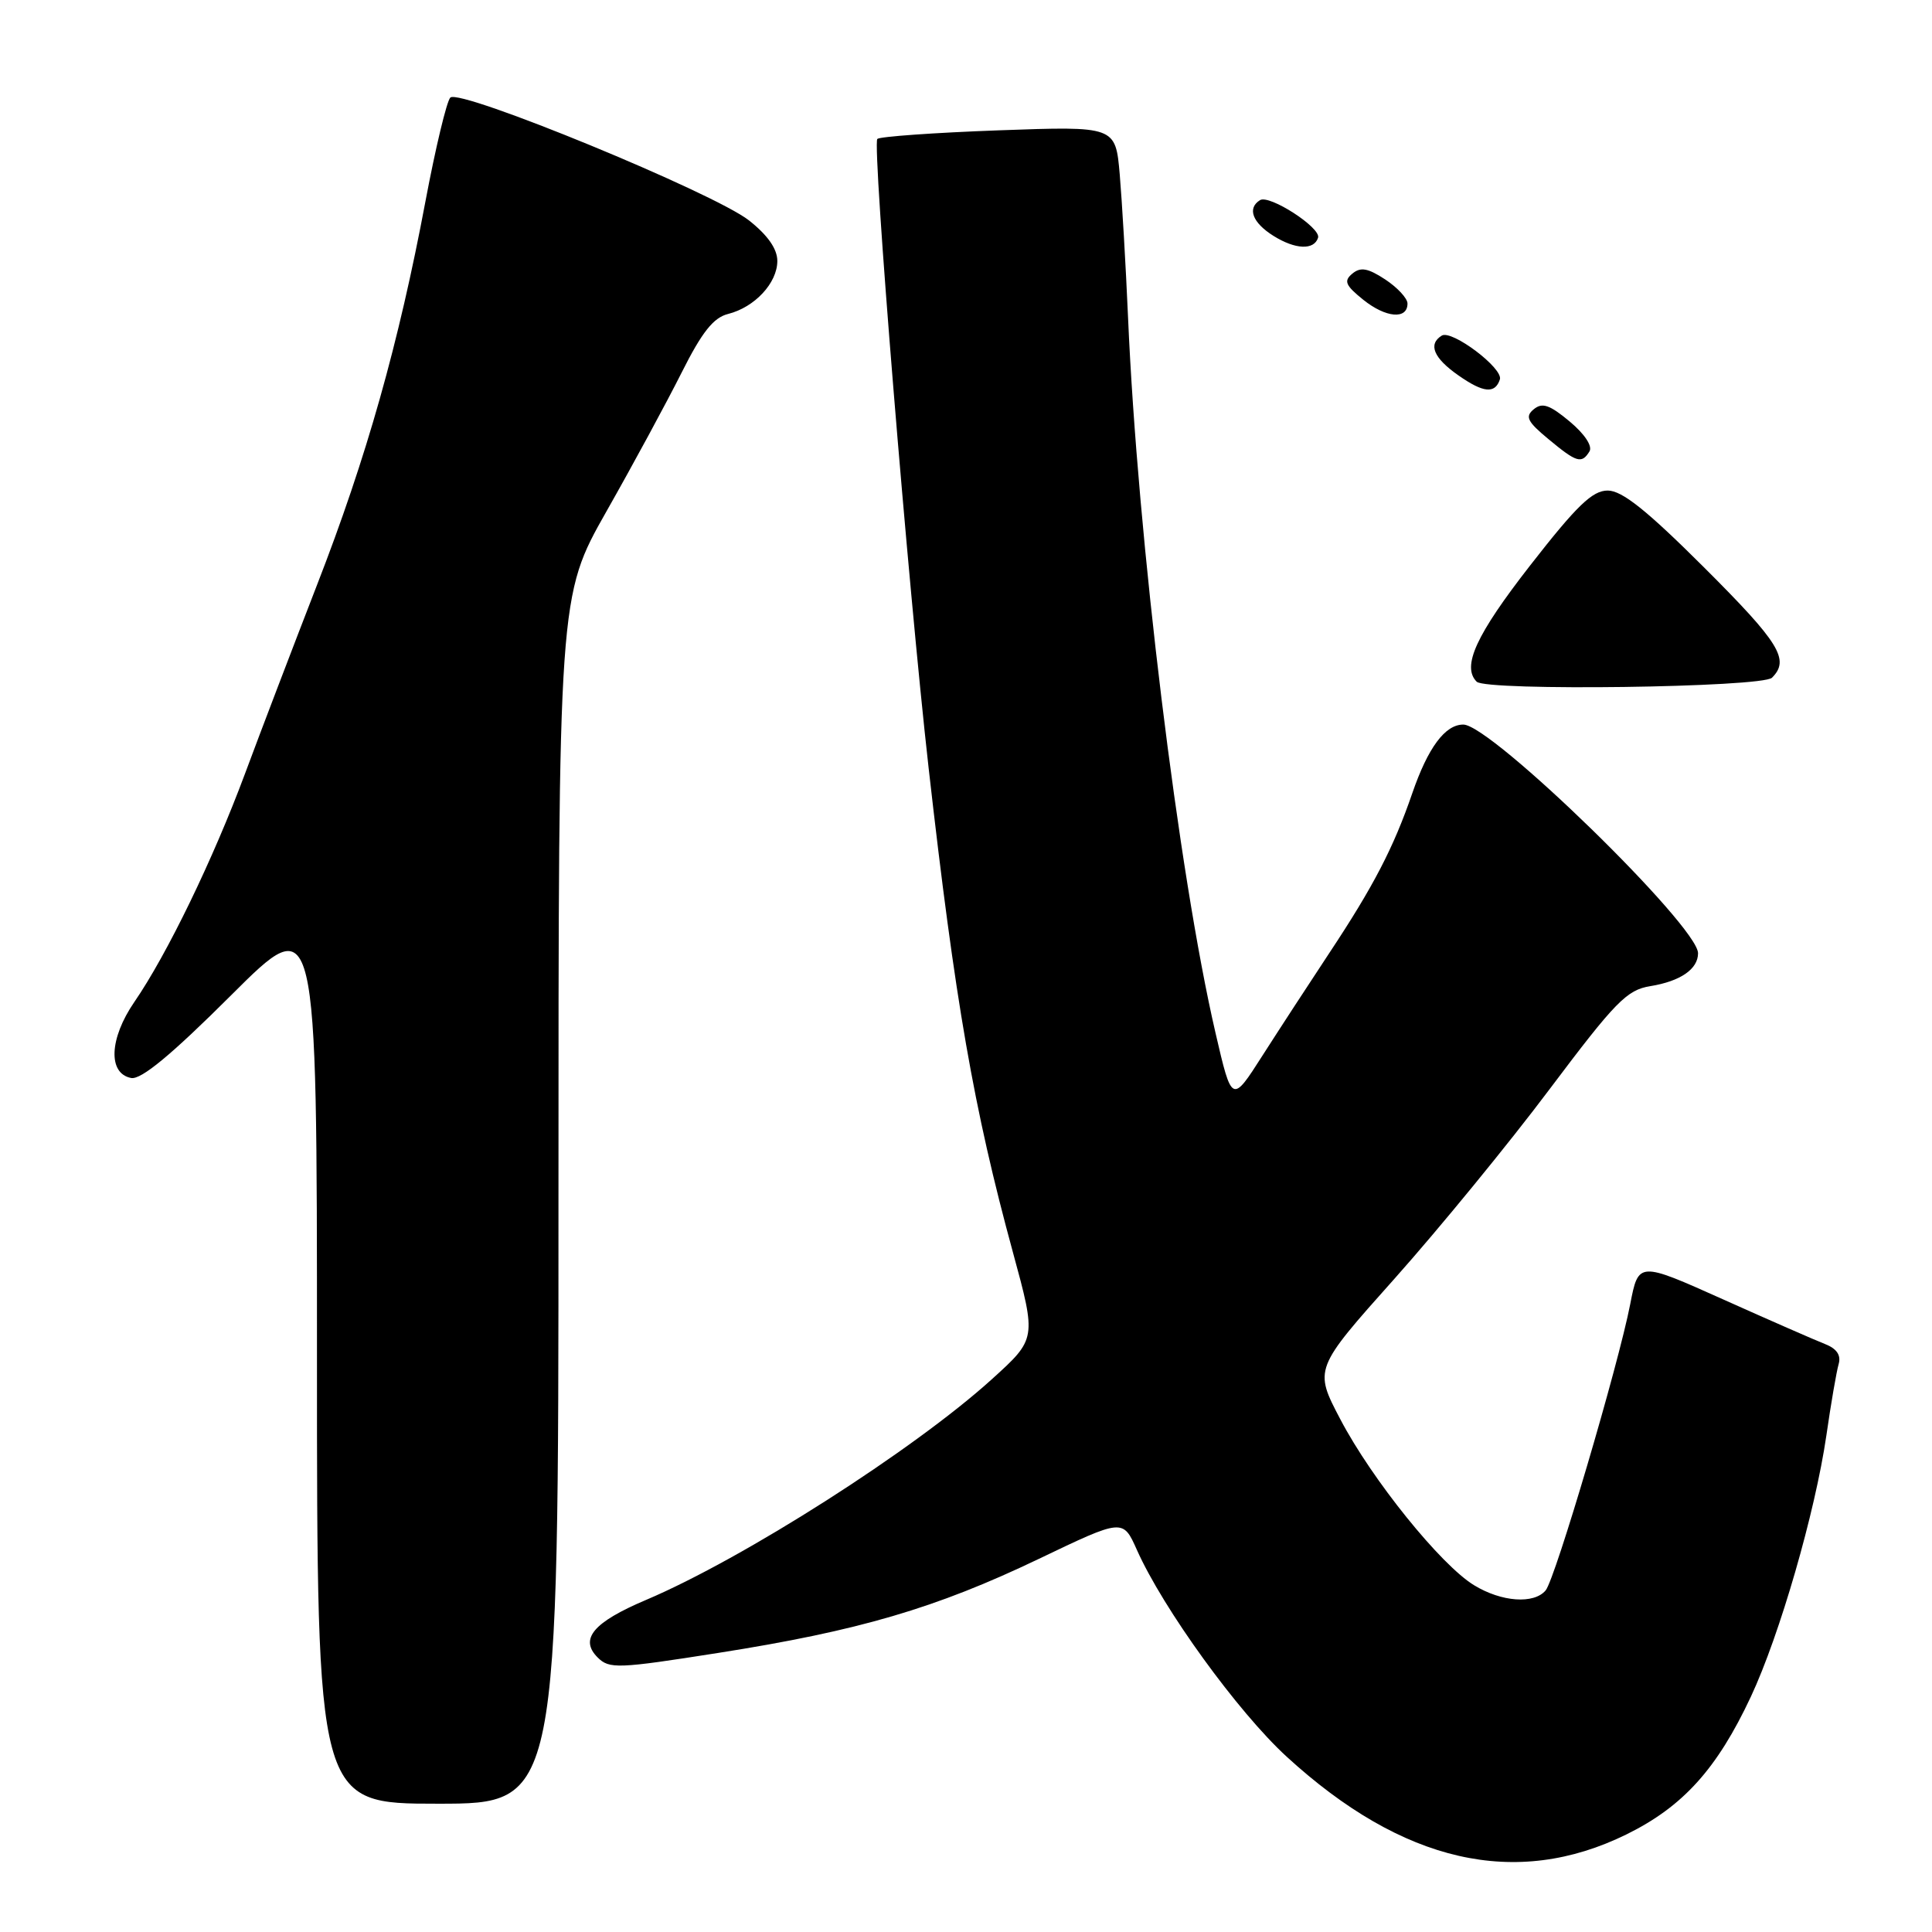 <?xml version="1.0" encoding="UTF-8" standalone="no"?>
<!DOCTYPE svg PUBLIC "-//W3C//DTD SVG 1.1//EN" "http://www.w3.org/Graphics/SVG/1.1/DTD/svg11.dtd" >
<svg xmlns="http://www.w3.org/2000/svg" xmlns:xlink="http://www.w3.org/1999/xlink" version="1.1" viewBox="0 0 256 256">
 <g >
 <path fill="currentColor"
d=" M 215.53 243.06 C 223.01 239.38 227.52 234.38 232.00 224.82 C 235.82 216.65 240.51 200.43 242.00 190.23 C 242.61 185.98 243.35 181.71 243.63 180.75 C 243.97 179.57 243.38 178.70 241.82 178.09 C 240.54 177.59 234.46 174.93 228.31 172.17 C 217.11 167.15 217.11 167.15 216.01 172.82 C 214.45 180.86 206.08 209.20 204.81 210.73 C 203.27 212.58 198.97 212.28 195.32 210.05 C 190.91 207.36 181.81 196.08 177.61 188.08 C 174.10 181.40 174.10 181.40 184.80 169.41 C 190.68 162.81 199.93 151.52 205.33 144.32 C 214.05 132.72 215.56 131.17 218.67 130.67 C 222.67 130.02 225.00 128.41 225.00 126.31 C 225.00 122.72 197.60 96.02 193.90 96.01 C 191.49 96.00 189.22 99.05 187.13 105.12 C 184.66 112.31 182.00 117.44 176.16 126.25 C 173.52 130.24 169.53 136.36 167.29 139.86 C 163.23 146.22 163.23 146.22 161.06 136.86 C 156.15 115.68 150.74 71.41 149.47 42.02 C 149.17 35.14 148.67 26.62 148.37 23.10 C 147.81 16.71 147.81 16.71 132.32 17.27 C 123.80 17.58 116.57 18.10 116.25 18.41 C 115.55 19.12 120.34 77.79 123.05 101.79 C 126.56 132.76 129.02 146.90 134.22 165.95 C 137.34 177.40 137.34 177.40 131.42 182.76 C 121.07 192.13 98.50 206.53 85.60 212.00 C 78.61 214.96 76.75 217.18 79.19 219.62 C 80.73 221.16 81.84 221.12 95.17 219.02 C 113.81 216.09 123.99 213.10 137.65 206.56 C 148.79 201.22 148.79 201.22 150.64 205.36 C 154.11 213.15 164.02 226.84 170.49 232.77 C 185.86 246.85 200.86 250.28 215.53 243.06 Z  M 74.00 158.99 C 74.00 78.99 74.00 78.99 80.37 67.74 C 83.88 61.56 88.35 53.29 90.32 49.37 C 93.02 43.99 94.54 42.08 96.48 41.60 C 100.01 40.71 103.00 37.49 103.00 34.58 C 103.00 32.98 101.73 31.17 99.25 29.21 C 94.62 25.56 60.91 11.69 59.67 12.93 C 59.19 13.41 57.71 19.59 56.38 26.65 C 52.83 45.55 48.57 60.63 42.01 77.50 C 38.81 85.75 34.51 97.00 32.47 102.50 C 28.25 113.84 22.14 126.46 17.80 132.77 C 14.47 137.62 14.28 142.25 17.38 142.84 C 18.70 143.09 22.70 139.78 30.63 131.87 C 42.00 120.53 42.00 120.53 42.00 179.77 C 42.00 239.00 42.00 239.00 58.00 239.00 C 74.00 239.00 74.00 239.00 74.00 158.99 Z  M 234.80 89.80 C 237.19 87.41 235.82 85.19 225.79 75.18 C 218.20 67.61 214.93 65.00 213.03 65.00 C 211.00 65.00 208.94 66.98 202.74 74.94 C 195.58 84.13 193.66 88.32 195.67 90.33 C 196.93 91.59 233.50 91.10 234.80 89.80 Z  M 210.61 59.82 C 211.04 59.12 209.99 57.52 207.99 55.85 C 205.33 53.63 204.35 53.30 203.23 54.23 C 202.05 55.20 202.37 55.86 205.16 58.17 C 208.92 61.30 209.58 61.49 210.61 59.82 Z  M 198.74 50.28 C 199.23 48.82 192.37 43.65 191.04 44.47 C 189.19 45.62 189.96 47.45 193.26 49.75 C 196.56 52.06 198.10 52.21 198.74 50.28 Z  M 186.50 40.22 C 186.50 39.53 185.17 38.10 183.55 37.03 C 181.25 35.52 180.28 35.35 179.19 36.26 C 178.02 37.23 178.27 37.81 180.64 39.72 C 183.63 42.12 186.50 42.37 186.50 40.22 Z  M 174.65 31.50 C 175.07 30.19 168.21 25.75 166.96 26.52 C 165.23 27.59 165.95 29.51 168.75 31.26 C 171.65 33.07 174.12 33.17 174.65 31.50 Z "/>
</g>
</svg>